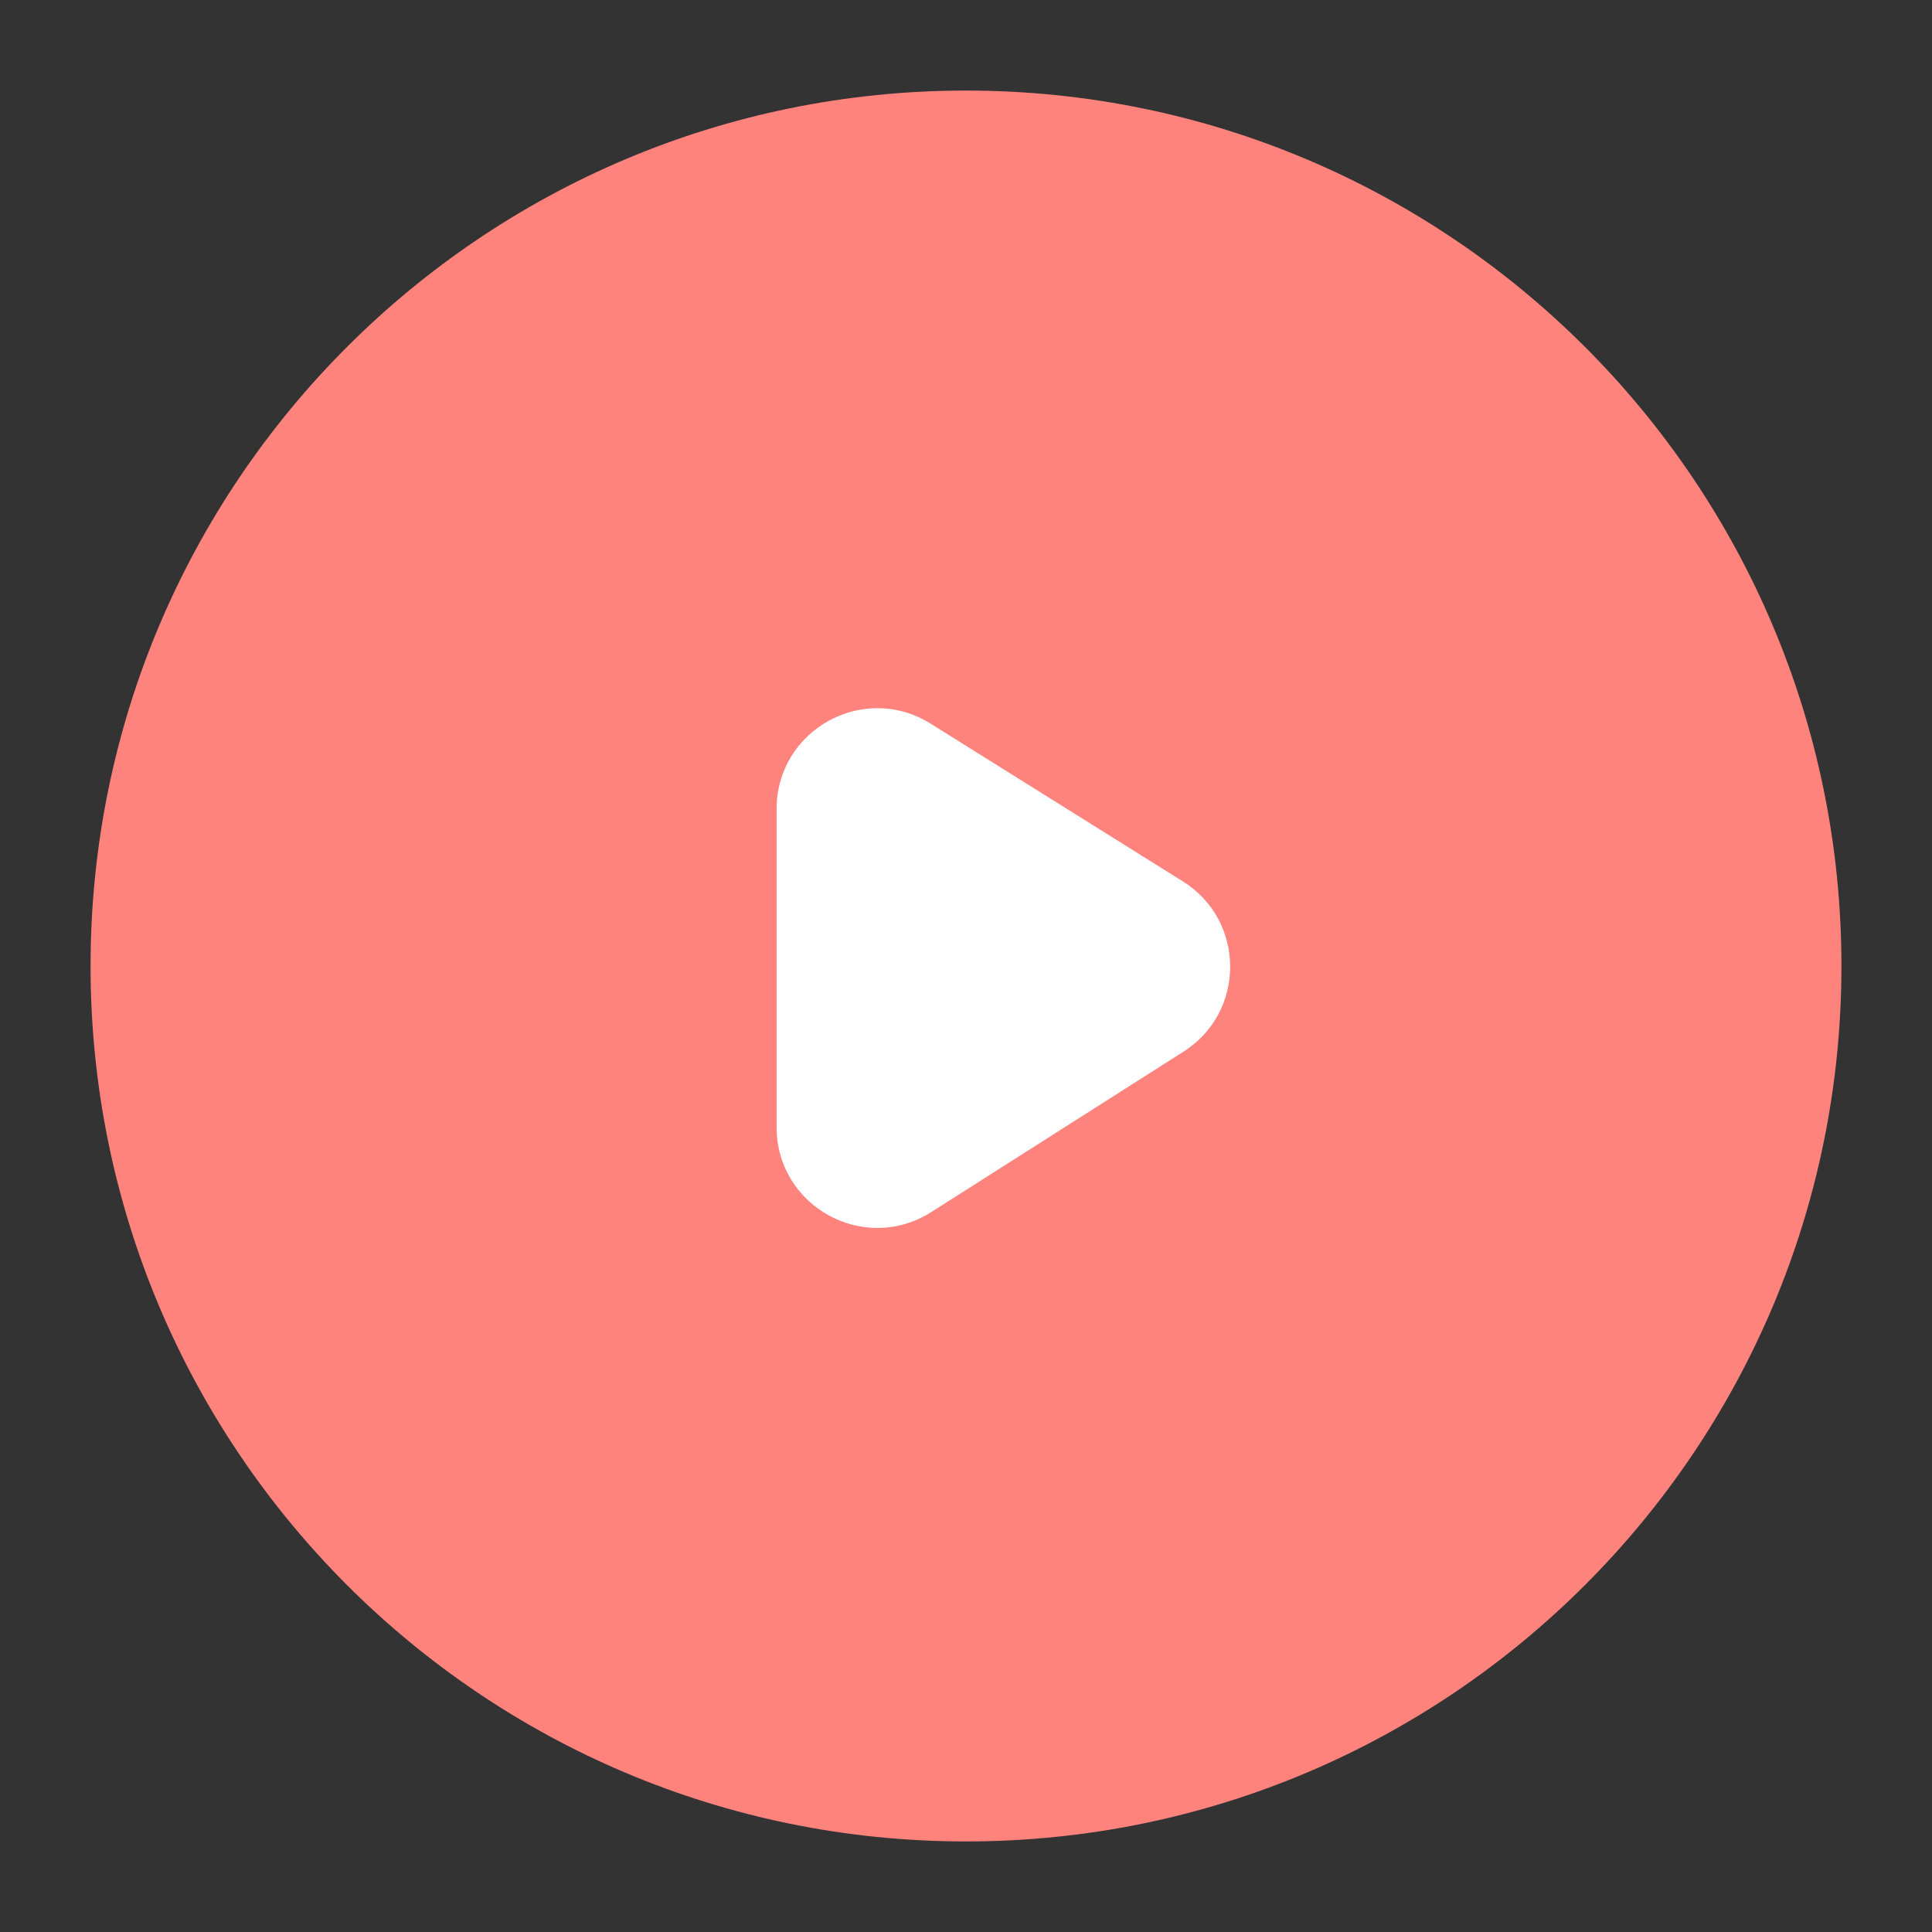 <svg width="192" height="192" viewBox="0 0 192 192" fill="none" xmlns="http://www.w3.org/2000/svg">
<rect x="0" y="0" width="192" height="192" fill="#333333" stroke="none"/>
<path fill-rule="evenodd" clip-rule="evenodd" d="M96 183C144.049 183 183 144.049 183 96C183 47.951 144.049 9 96 9C47.951 9 9 47.951 9 96C9 144.049 47.951 183 96 183Z" fill="#FF837D"/>
<path fill-rule="evenodd" clip-rule="evenodd" d="M77.178 80.393C77.178 72.538 85.819 67.75 92.48 71.914L117.554 87.593C123.791 91.492 123.825 100.563 117.619 104.51L92.544 120.456C85.887 124.69 77.178 119.908 77.178 112.018L77.178 80.393Z" fill="white"/>
</svg>

